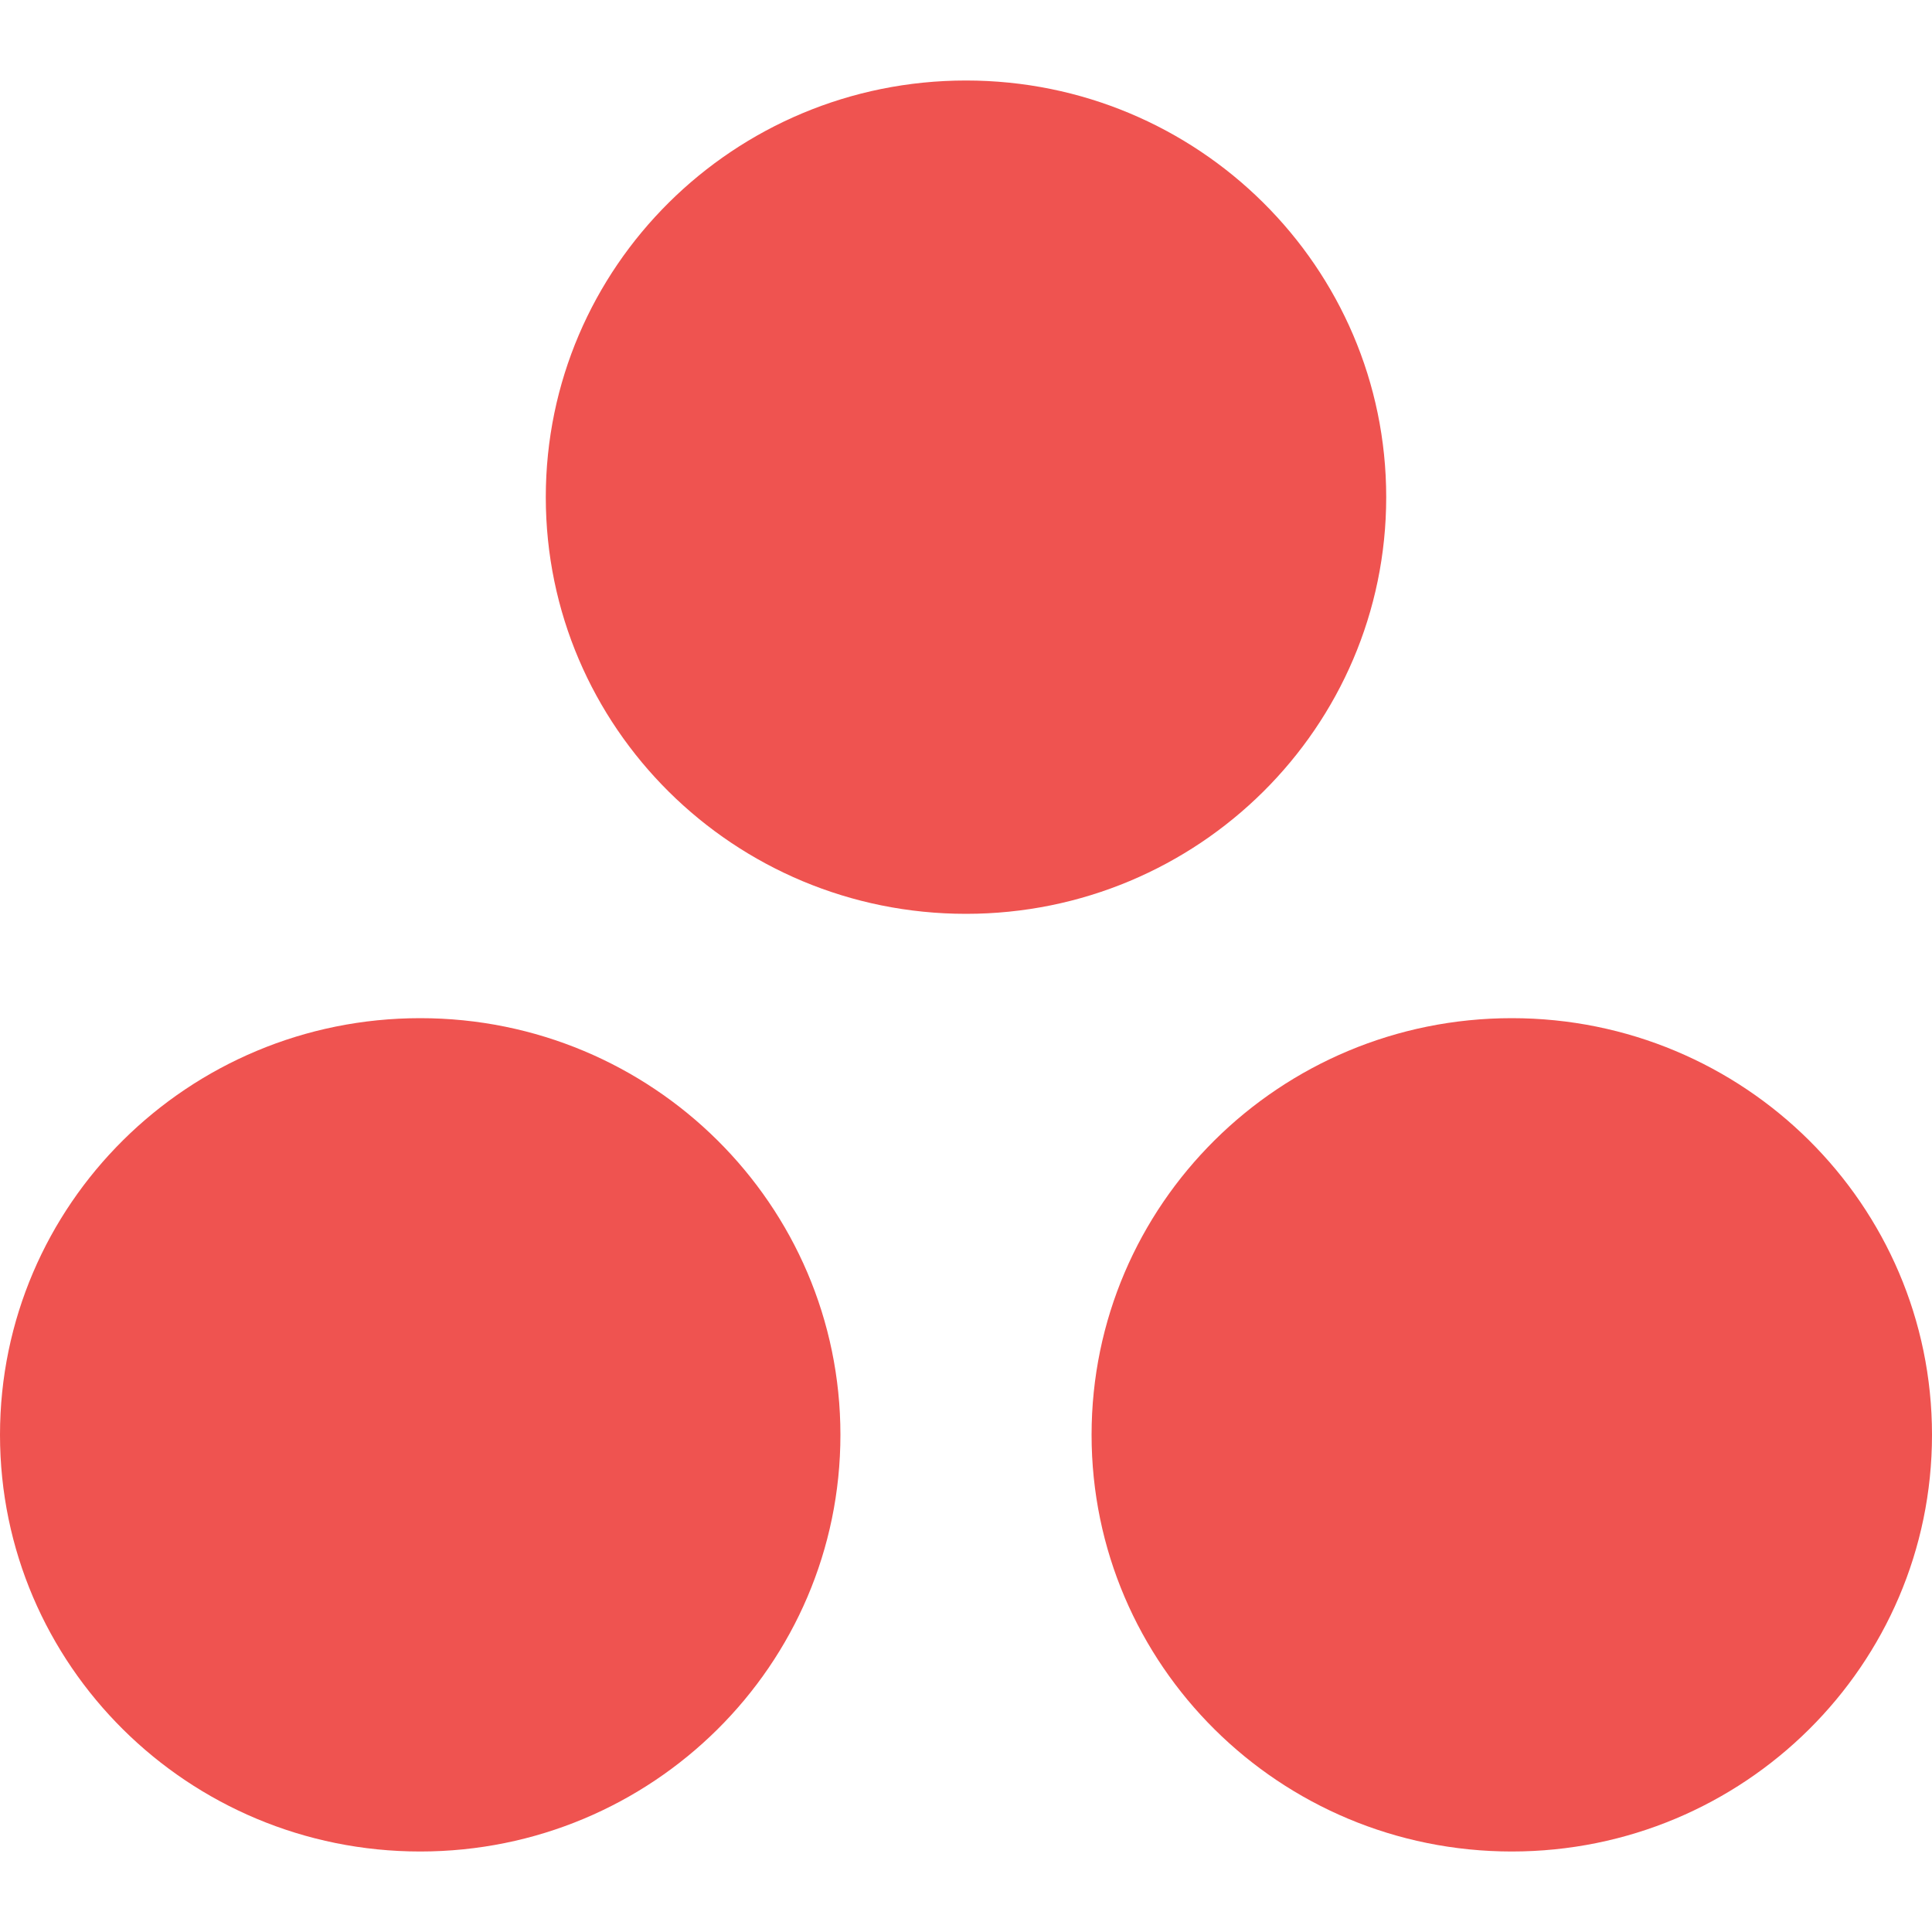 <svg width="30" height="30" viewBox="0 0 30 30" fill="none" xmlns="http://www.w3.org/2000/svg">
<path d="M6.525 28.75C10.129 28.75 13.05 25.853 13.05 22.28C13.05 18.707 10.129 15.81 6.525 15.81C2.921 15.81 0 18.707 0 22.28C0 25.853 2.921 28.75 6.525 28.75Z" fill="#EF5350"/>
<path d="M15 14.19C18.604 14.19 21.525 11.293 21.525 7.72C21.525 4.147 18.604 1.25 15 1.25C11.396 1.25 8.475 4.147 8.475 7.72C8.475 11.293 11.396 14.19 15 14.19Z" fill="#EF5350"/>
<path d="M23.475 28.75C27.079 28.75 30 25.853 30 22.28C30 18.707 27.079 15.81 23.475 15.81C19.871 15.81 16.95 18.707 16.95 22.28C16.95 25.853 19.871 28.75 23.475 28.75Z" fill="#EF5350"/>
</svg>
